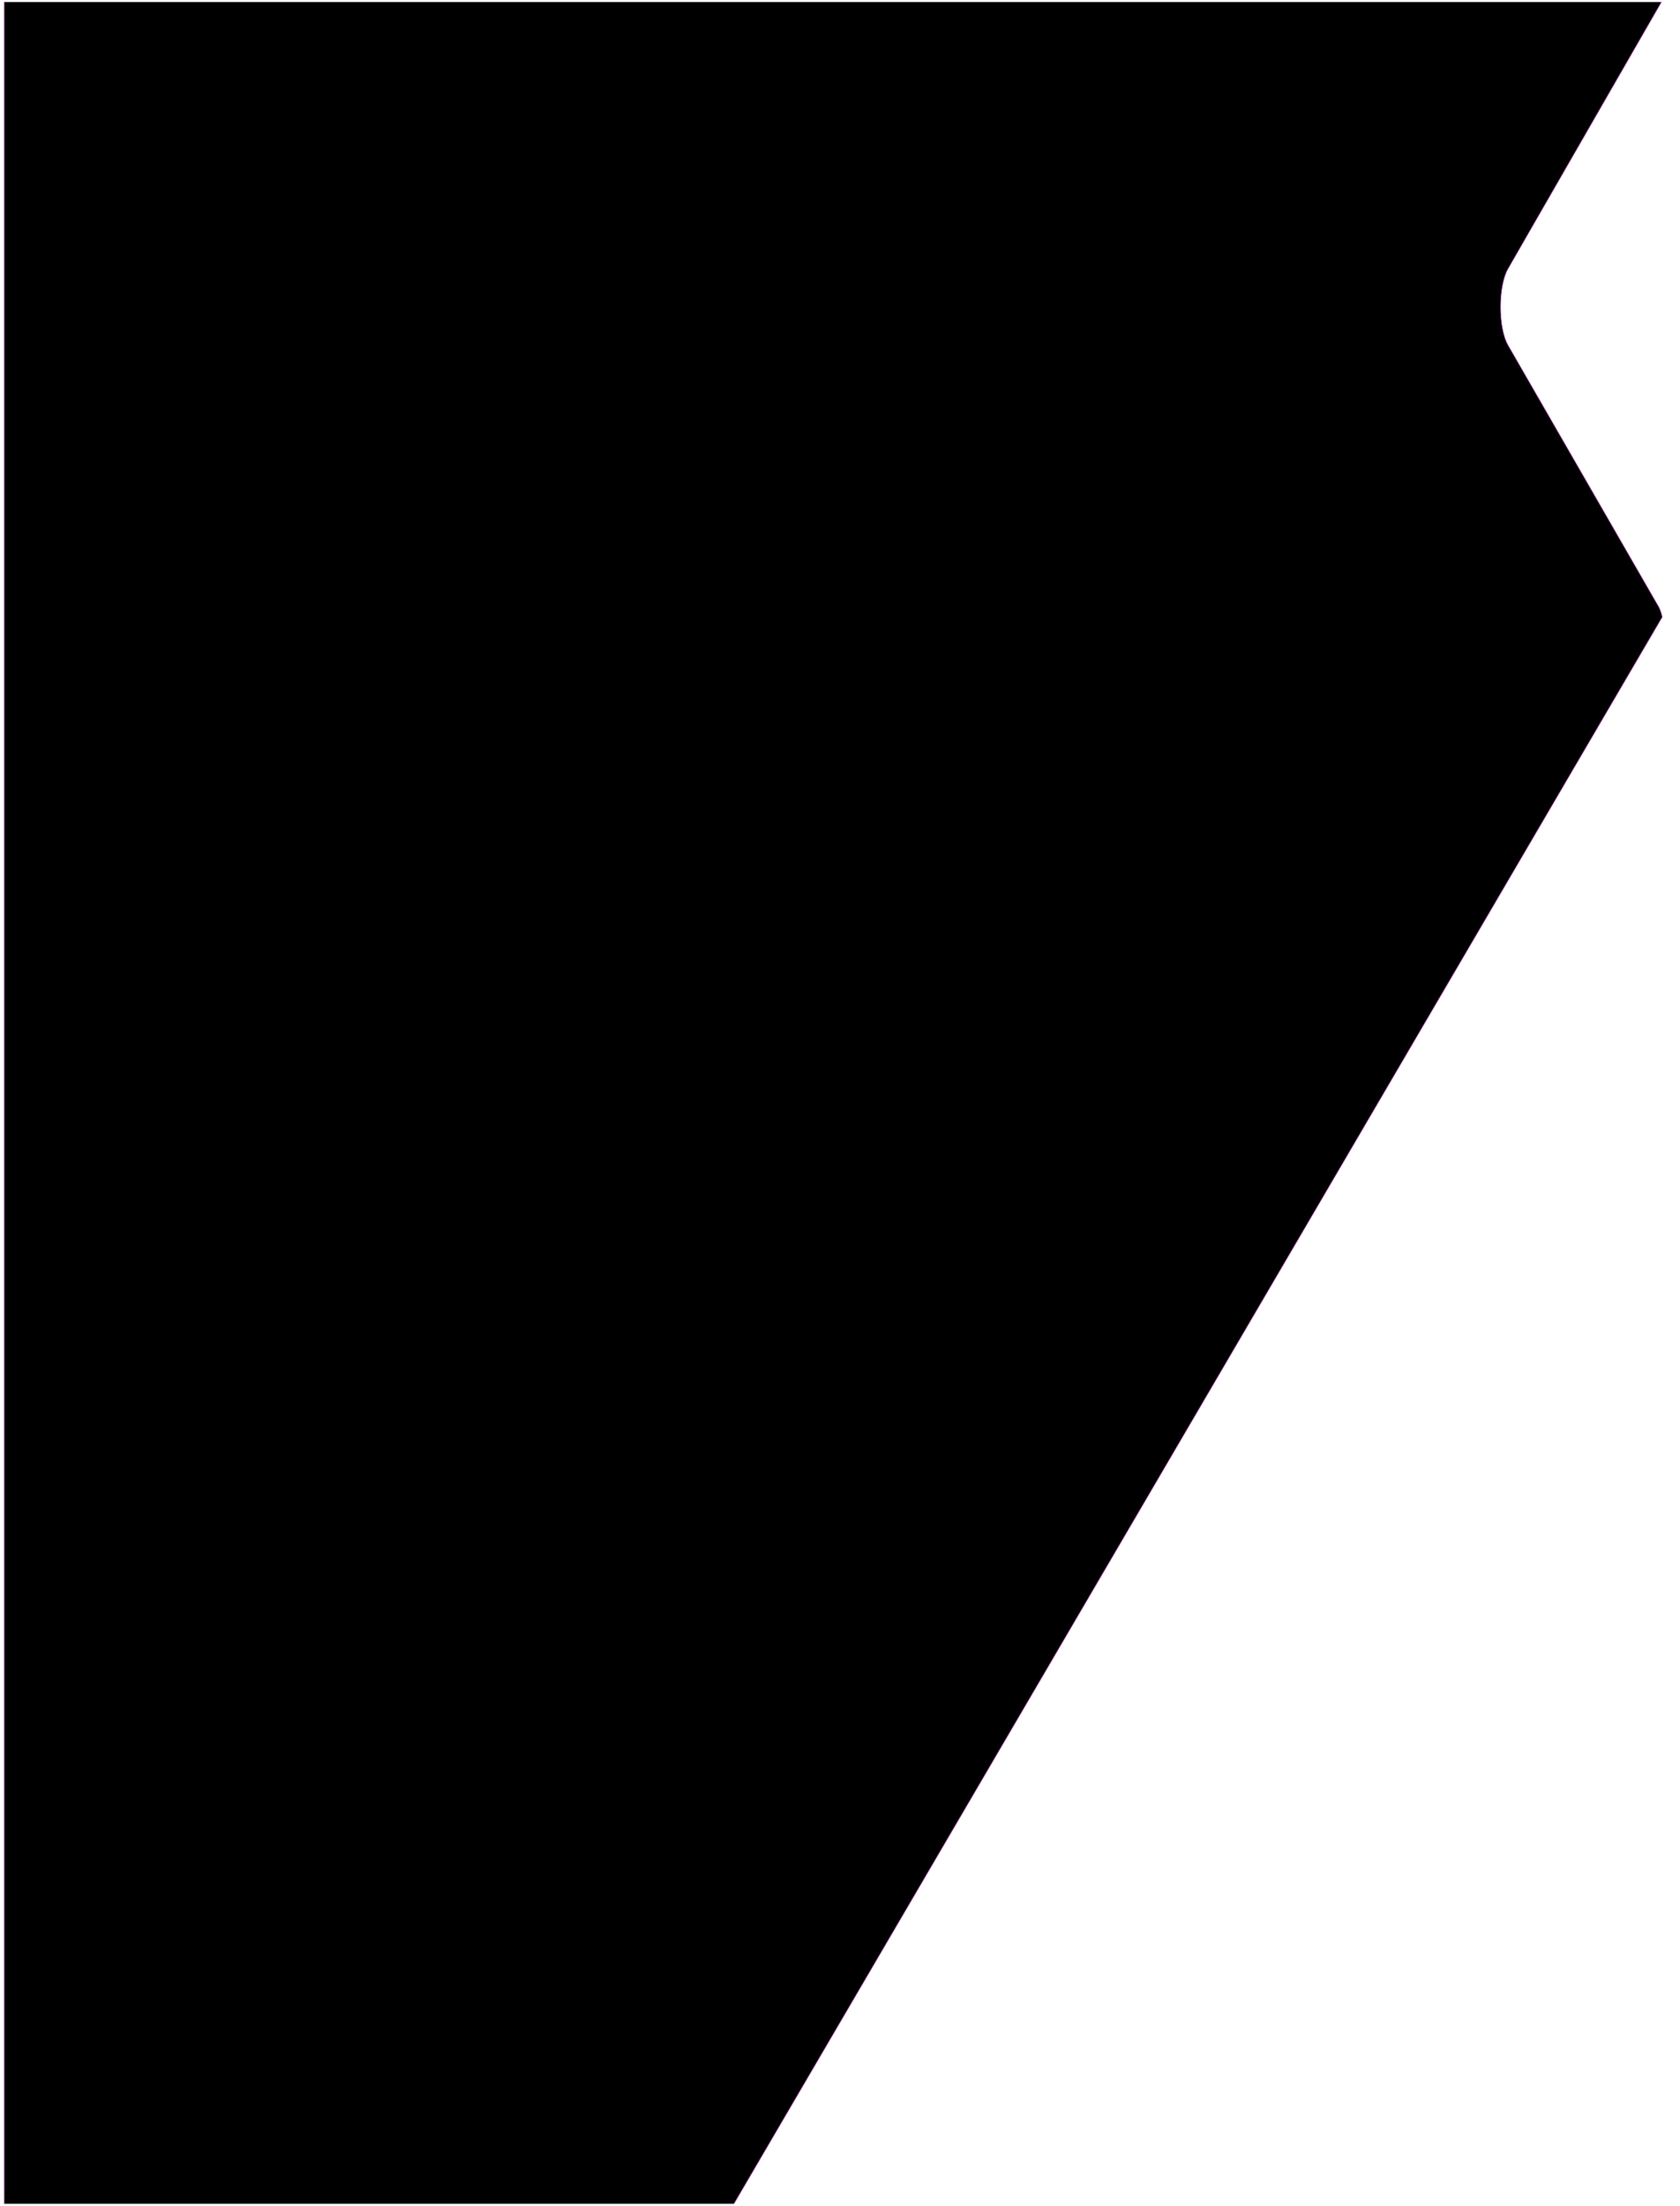 <svg width="3233" height="4244" viewBox="0 0 3233 4244" fill="none" xmlns="http://www.w3.org/2000/svg">
<g clip-path="url(#clip0_504_4)" filter="url(#filter0_d_504_4)">
<rect width="3225" height="4236" transform="translate(4)" fill="white"/>
<path d="M36.53 6587.37L8 6636.12V-36H3218L2902.06 513.174C2897.49 521.116 2893.89 532.167 2891.43 544.922C2887.59 564.992 2886.83 587.634 2888.65 608.114C2890.46 628.467 2894.93 647.674 2902.07 660.075L3191.63 1162.78C3194.42 1167.62 3196.94 1174.52 3198.92 1183.13L36.543 6587.34L36.53 6587.37ZM8 6658.56L21.715 6635.13C19.589 6650.96 19.272 6666.74 18.998 6680.37C18.967 6681.9 18.937 6683.39 18.905 6684.87C18.577 6699.91 18.07 6710.83 15.982 6718.16C15.035 6721.5 13.79 6723.91 12.031 6725.62C10.992 6726.62 9.678 6727.46 8 6728V6658.56Z" fill="black" stroke="#CE4FD0"/>
</g>
<defs>
<filter id="filter0_d_504_4" x="0" y="0" width="3233" height="4244" filterUnits="userSpaceOnUse" color-interpolation-filters="sRGB">
<feFlood flood-opacity="0" result="BackgroundImageFix"/>
<feColorMatrix in="SourceAlpha" type="matrix" values="0 0 0 0 0 0 0 0 0 0 0 0 0 0 0 0 0 0 127 0" result="hardAlpha"/>
<feOffset dy="4"/>
<feGaussianBlur stdDeviation="2"/>
<feComposite in2="hardAlpha" operator="out"/>
<feColorMatrix type="matrix" values="0 0 0 0 0 0 0 0 0 0 0 0 0 0 0 0 0 0 0.25 0"/>
<feBlend mode="normal" in2="BackgroundImageFix" result="effect1_dropShadow_504_4"/>
<feBlend mode="normal" in="SourceGraphic" in2="effect1_dropShadow_504_4" result="shape"/>
</filter>
<clipPath id="clip0_504_4">
<rect width="3225" height="4236" fill="white" transform="translate(4)"/>
</clipPath>
</defs>
</svg>
